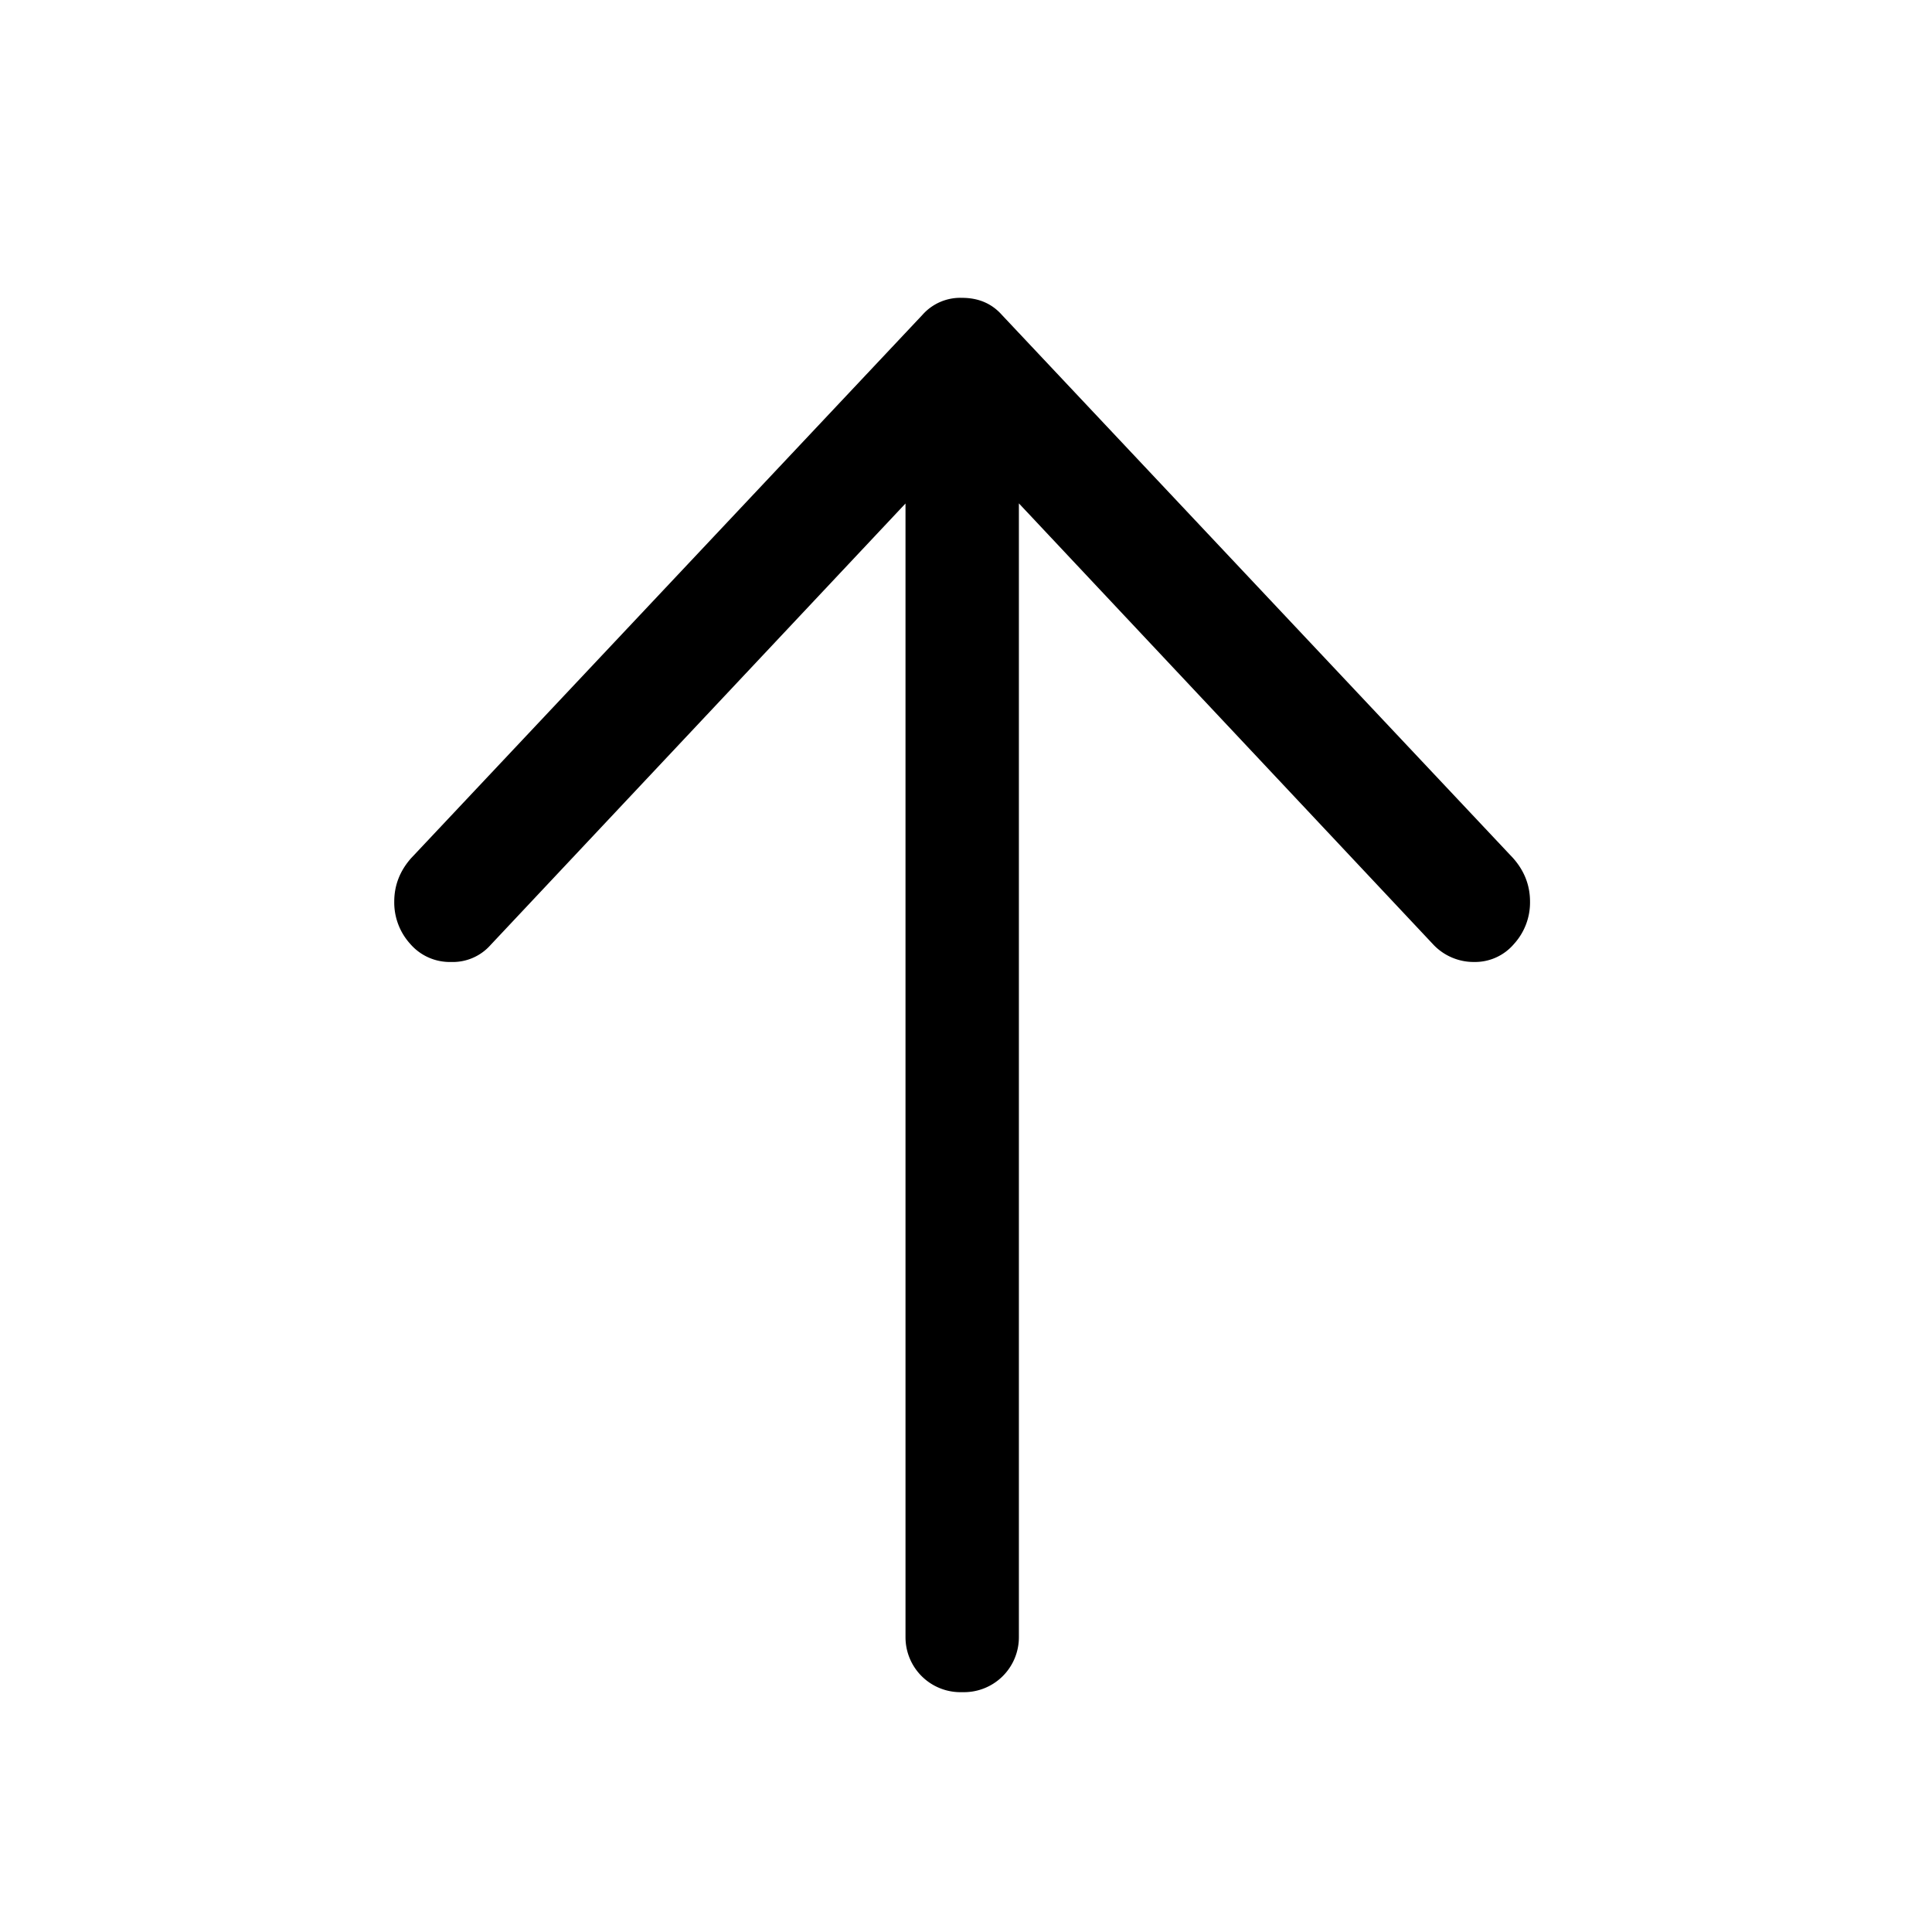 <svg xmlns="http://www.w3.org/2000/svg" fill="currentColor" class="icon" viewBox="0 0 1024 1024">
  <path d="M540.032 266.859V867.819A29.12 29.12 0 0 1 510.016 896.875 29.12 29.12 0 0 1 479.936 867.819V266.859L260.032 500.843A26.75 26.75 0 0 1 238.976 509.867 27.65 27.65 0 0 1 217.472 500.331 32.64 32.64 0 0 1 208.96 477.867C208.96 469.227 211.968 461.547 217.92 454.827L488.96 166.827A26.75 26.75 0 0 1 509.952 157.867C518.592 157.867 525.632 160.875 530.944 166.827L801.984 454.827C807.936 461.547 810.944 469.227 810.944 477.867A32.64 32.64 0 0 1 802.432 500.331 27.07 27.07 0 0 1 781.44 509.867 29.44 29.44 0 0 1 759.936 500.907L540.032 266.795Z" />
</svg>

